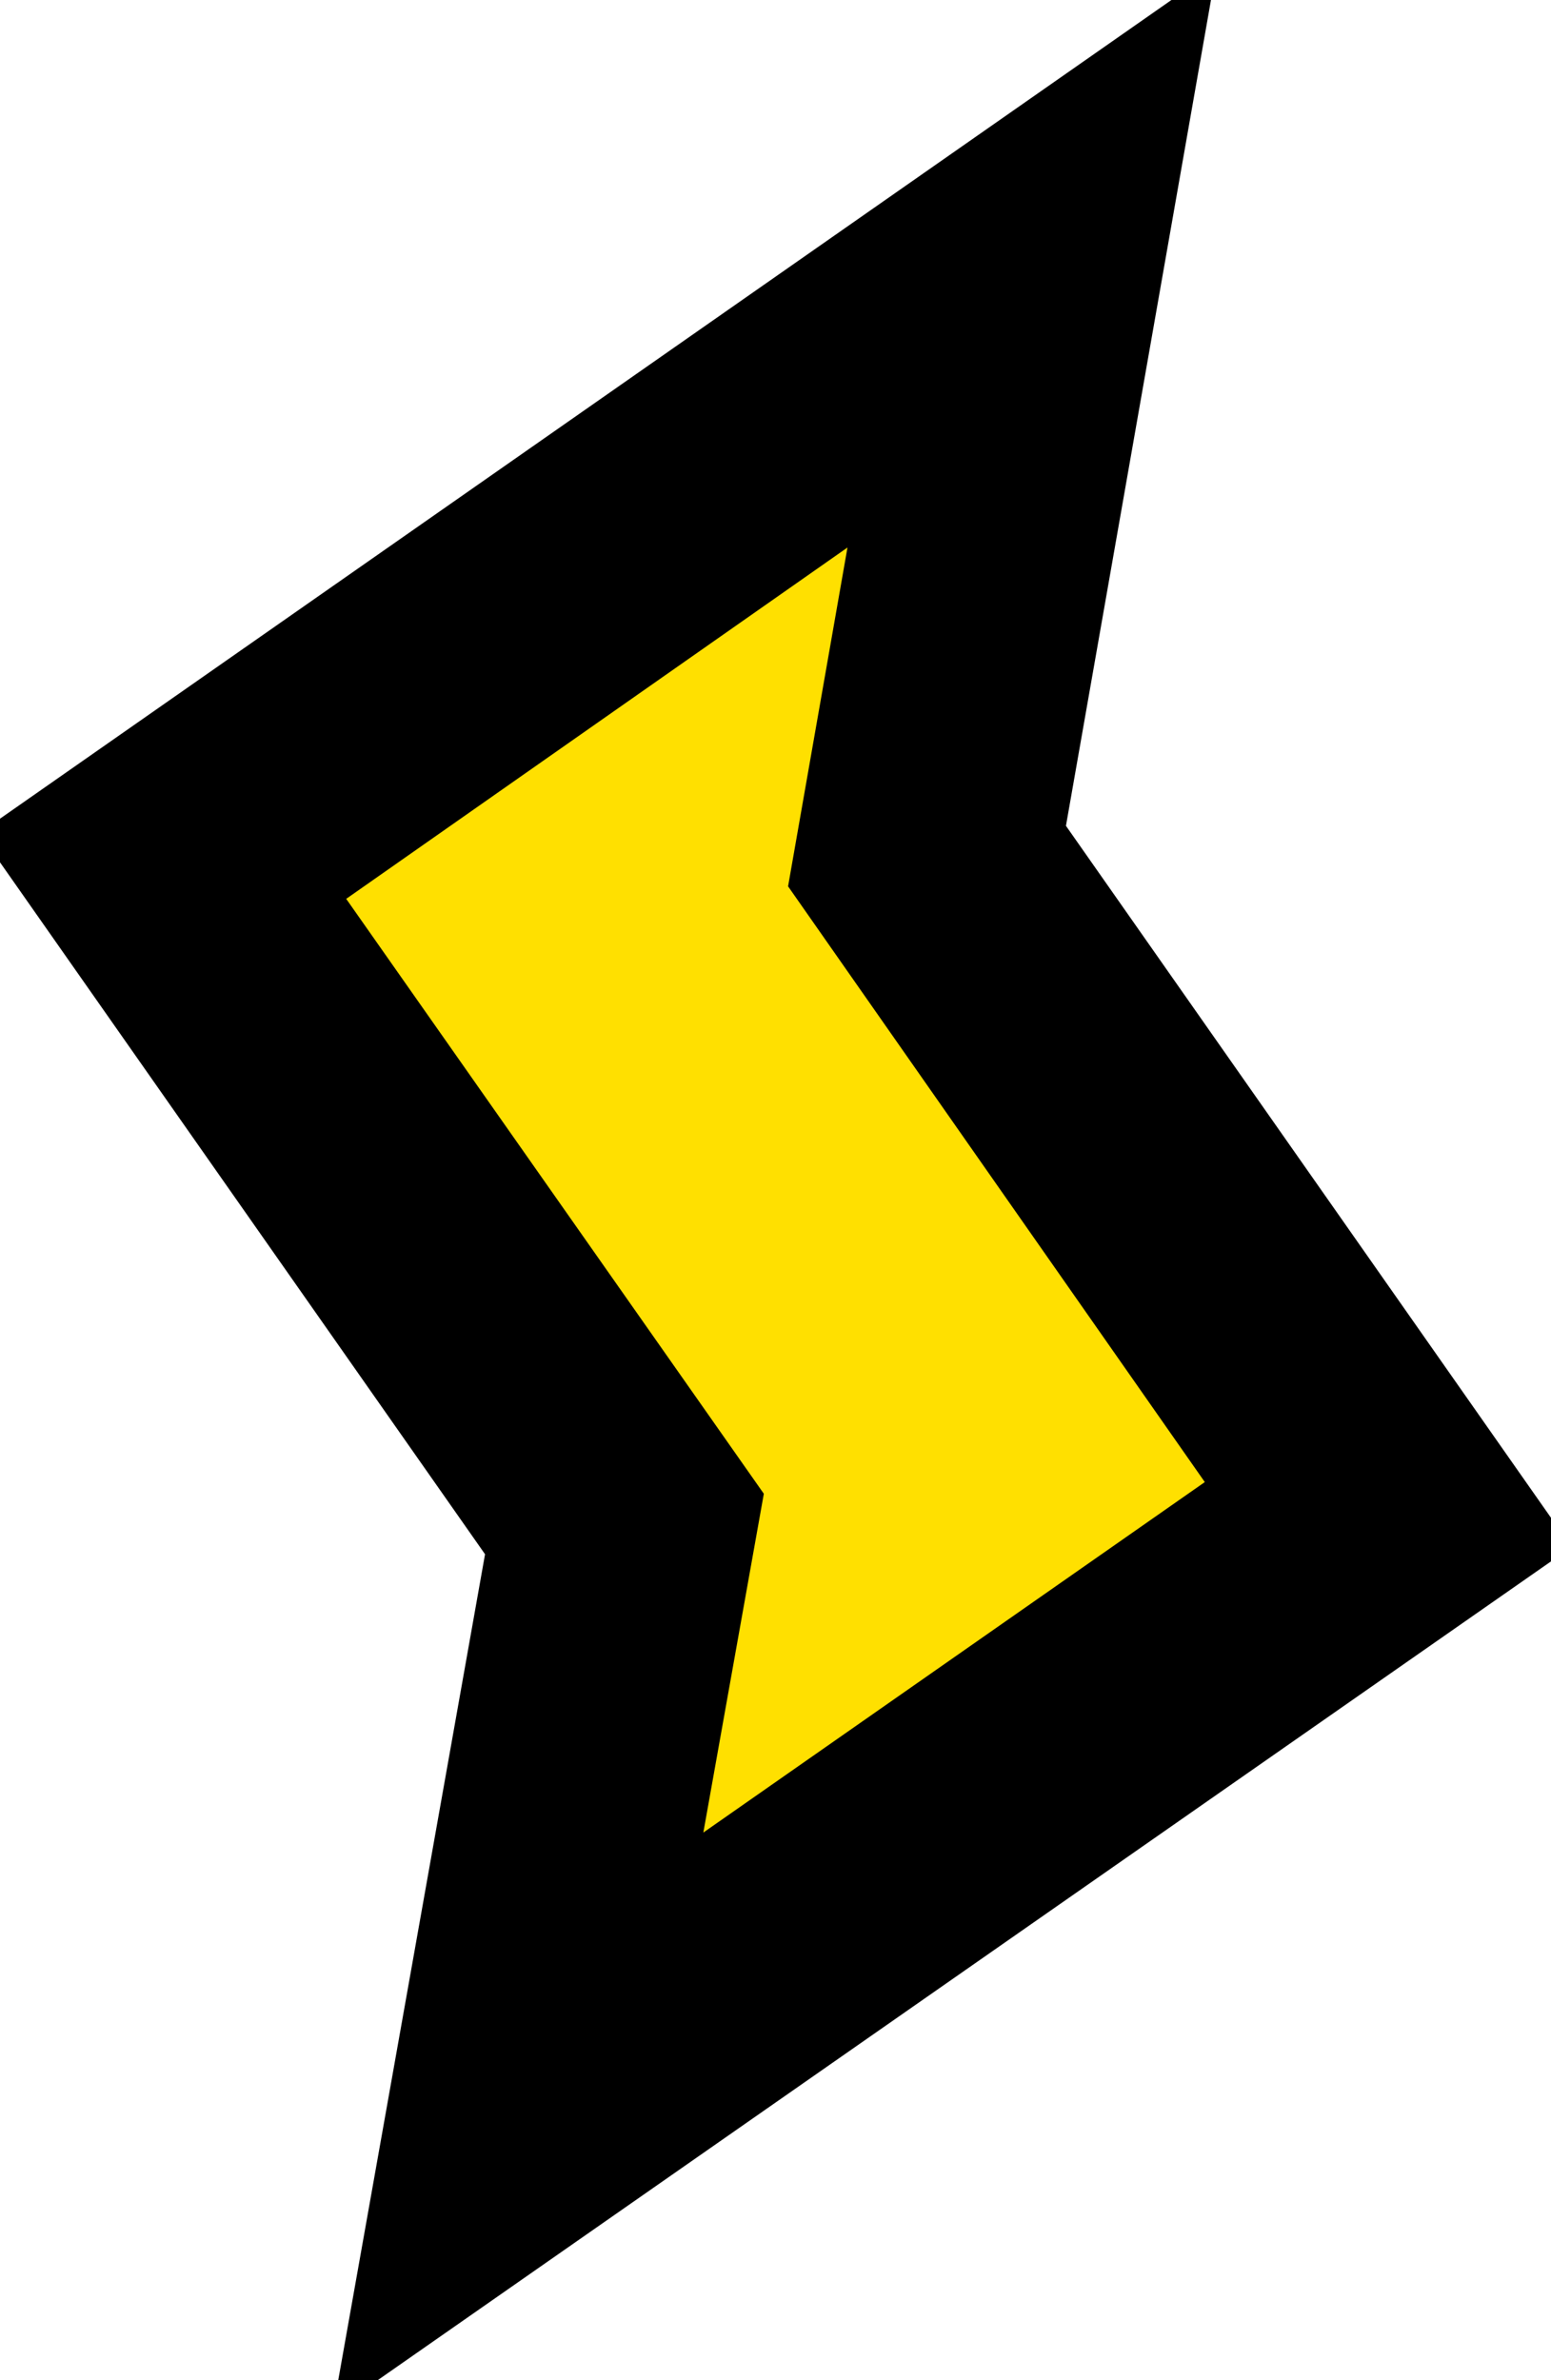 <svg id="Layer_1" data-name="Layer 1" xmlns="http://www.w3.org/2000/svg" stroke="currentColor"
    viewBox="0 0 52.67 80.82">
    <title>RaspiBlitz_Logo_Icon</title>
    <path fill="currentColor" d="M133.56,119l-17-24.25,4.94-28.13L80.89,95l17,24.25-5,28.13Z"
        transform="translate(-80.89 -66.59)" />
    <polygon fill="#ffe000"
        points="25.41 50.84 11.06 30.4 29.48 17.49 27.29 29.98 41.61 50.45 23.18 63.33 25.41 50.84" />
</svg>